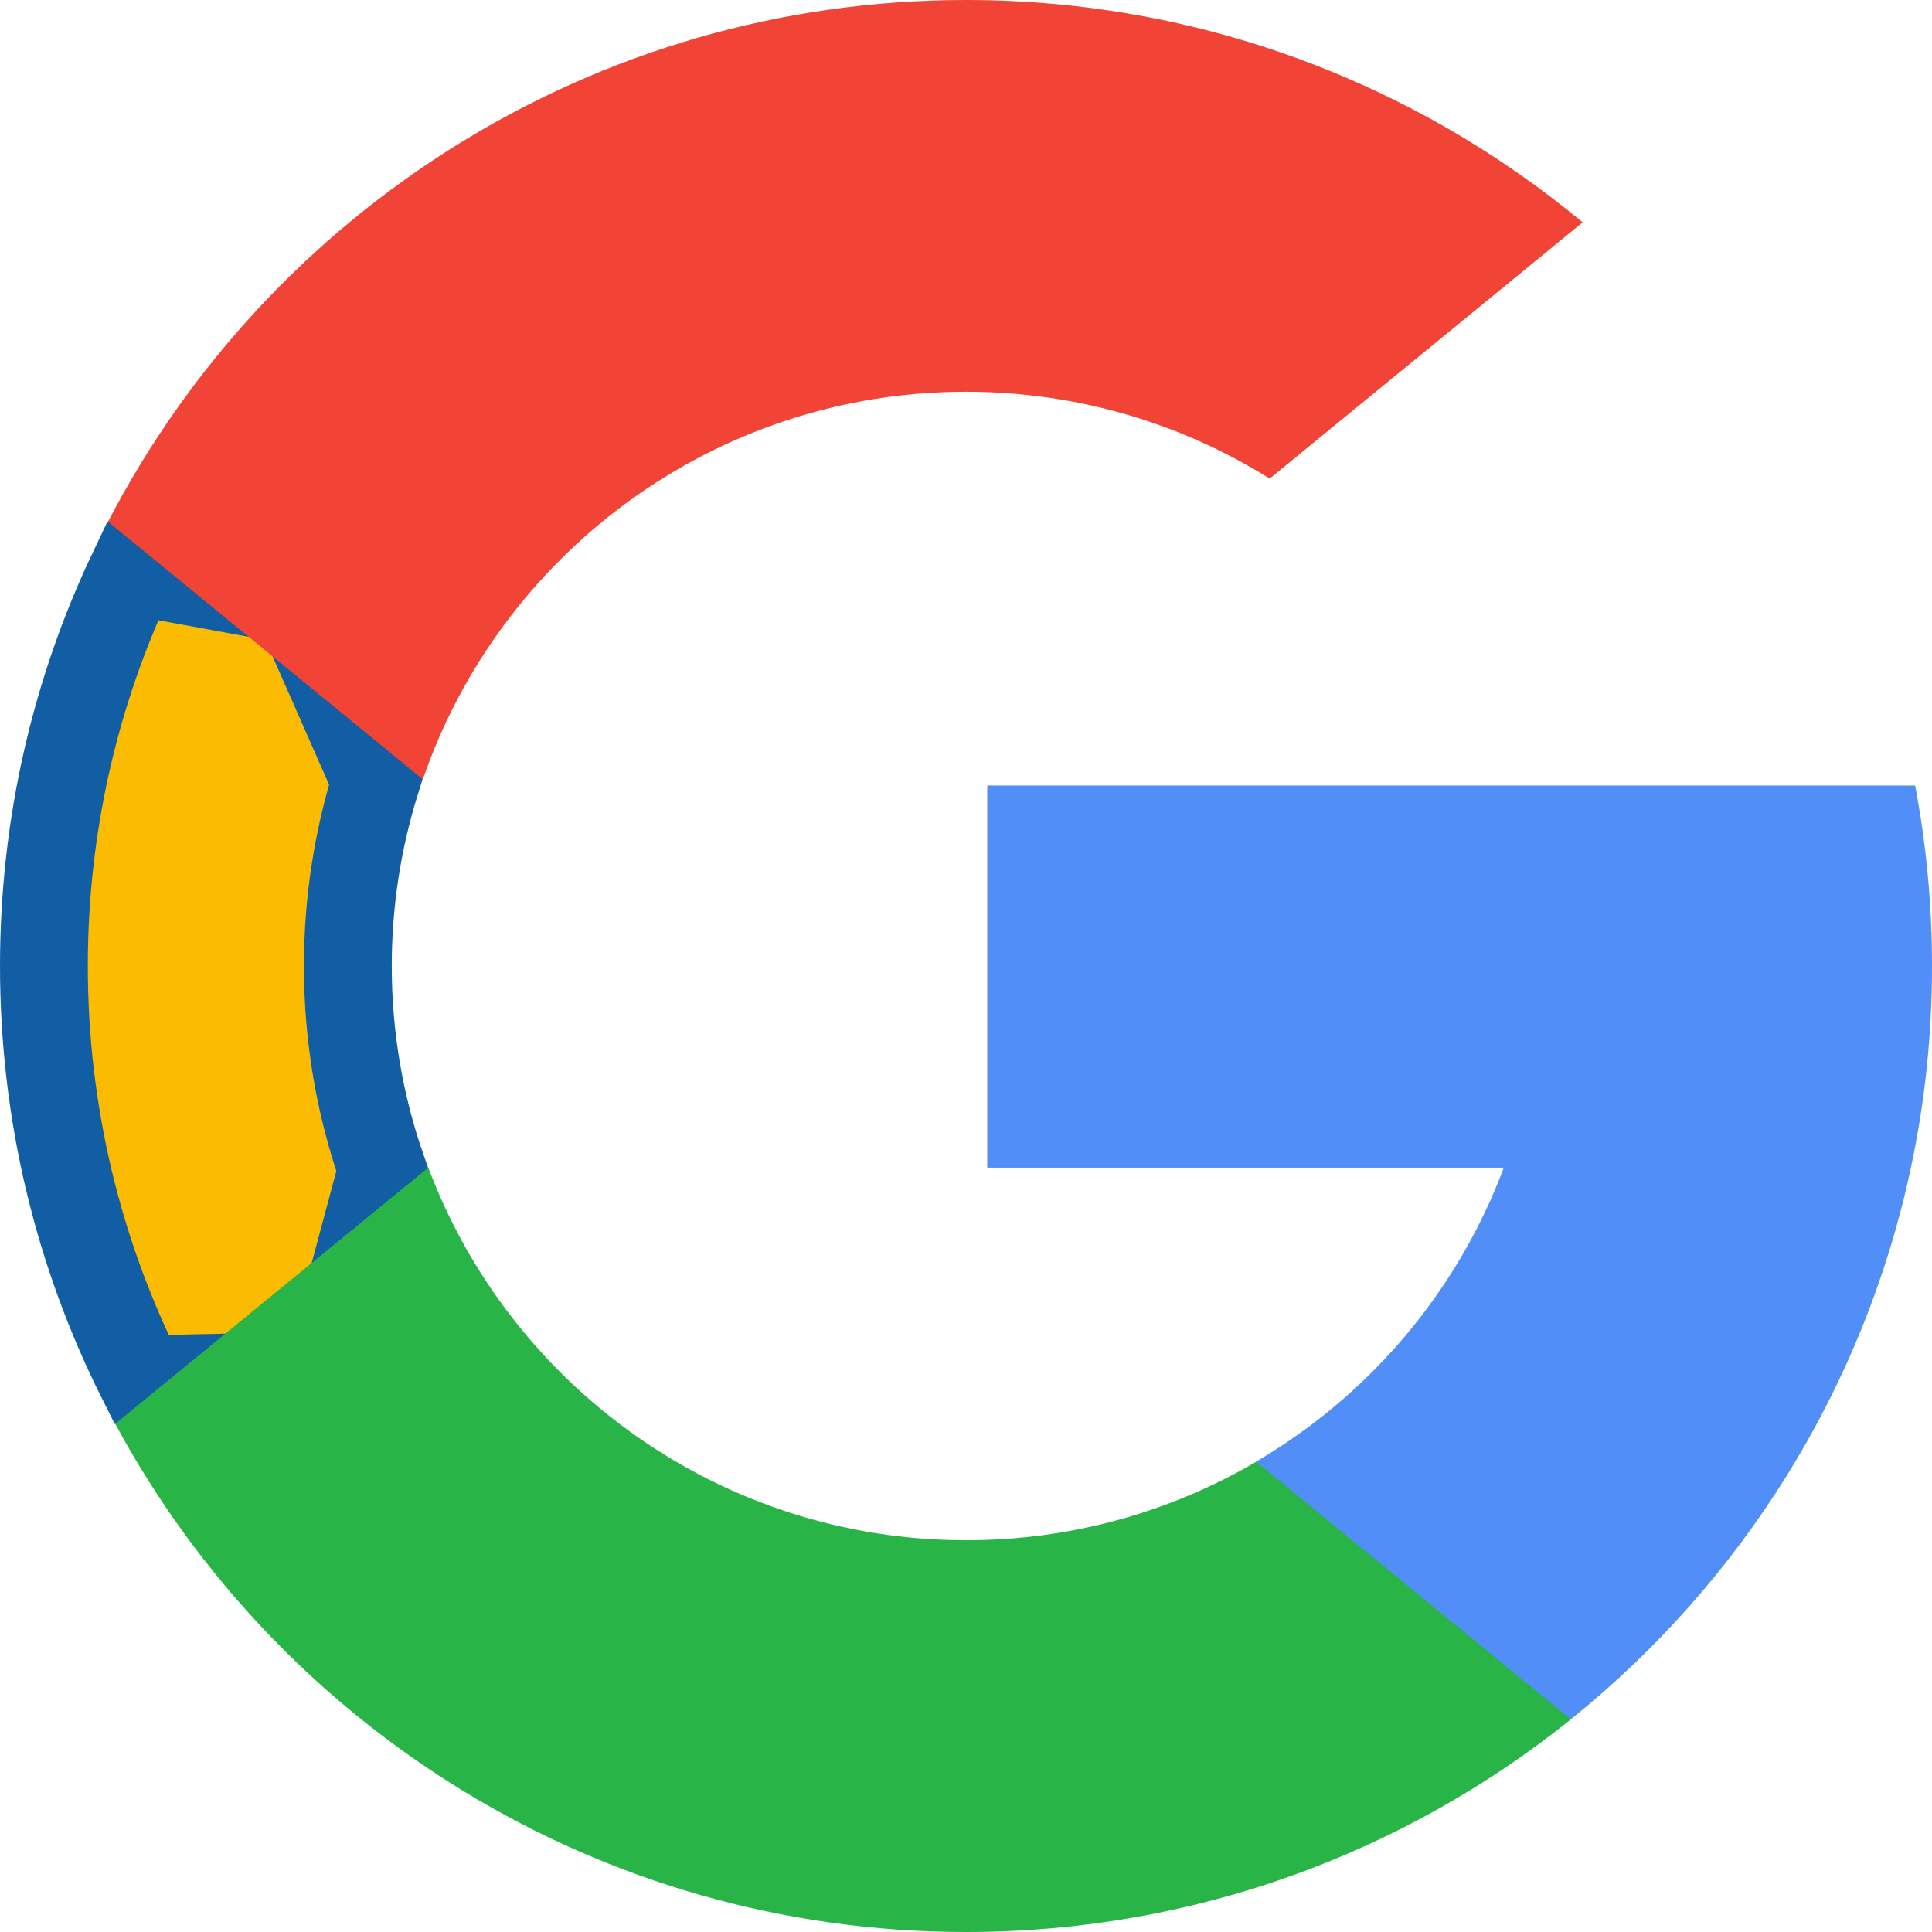 <svg width="22" height="22" viewBox="0 0 22 22" fill="none" xmlns="http://www.w3.org/2000/svg">
<g clip-path="url(#clip0_4831_2576)">
<path d="M3.961 11V11C3.961 11.811 4.098 12.591 4.352 13.318L3.724 15.662L1.611 15.707C0.9 14.291 0.5 12.693 0.5 11C0.5 9.389 0.862 7.864 1.51 6.501L3.372 6.842L4.279 8.902C4.073 9.565 3.961 10.27 3.961 11Z" fill="#FBBB00" stroke="#115EA5"/>
<path d="M21.808 8.945C21.934 9.61 22 10.297 22 11C22 11.787 21.918 12.556 21.76 13.296C21.224 15.818 19.825 18.02 17.887 19.578L17.886 19.577L14.748 19.417L14.303 16.644C15.59 15.89 16.595 14.71 17.124 13.296H11.242V8.945H21.808Z" fill="#518EF8"/>
<path d="M17.887 19.578L17.888 19.578C16.003 21.093 13.608 22 11.002 22C6.812 22 3.17 19.659 1.312 16.213L4.877 13.295C5.806 15.774 8.198 17.539 11.002 17.539C12.207 17.539 13.336 17.213 14.305 16.645L17.887 19.578Z" fill="#28B446"/>
<path d="M18.022 2.532L14.458 5.45C13.456 4.823 12.27 4.461 11.001 4.461C8.133 4.461 5.697 6.307 4.815 8.875L1.231 5.941H1.23C3.061 2.412 6.749 0 11.001 0C13.669 0 16.117 0.951 18.022 2.532Z" fill="#F14336"/>
</g>
<defs>
<clipPath id="clip0_4831_2576">
<rect width="22" height="22" fill="white"/>
</clipPath>
</defs>
</svg>
